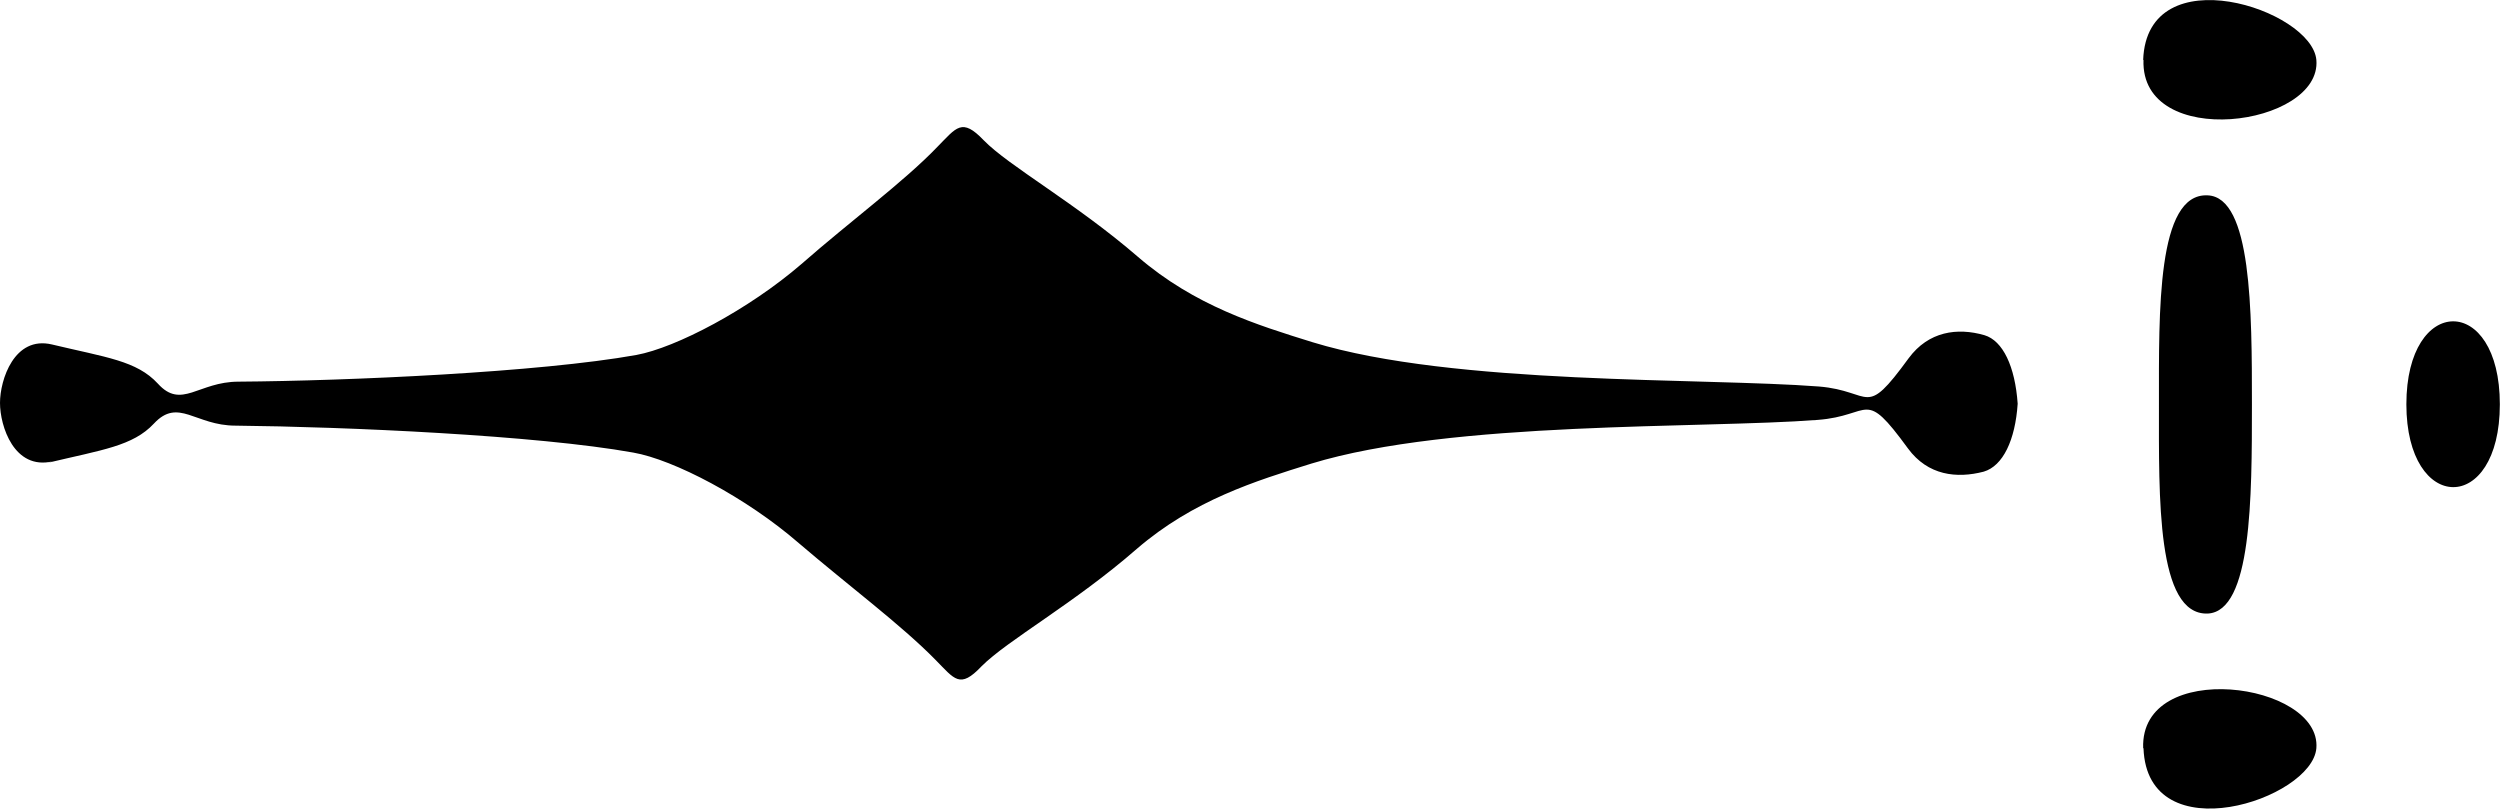 <svg xmlns="http://www.w3.org/2000/svg" viewBox="0 0 30.918 10"><path d="M.593 5.723c.67-.16 1.05-.206 1.31-.484.303-.326.51.025 1.01.025 1.355.014 3.72.118 4.918.333.5.087 1.397.555 2.048 1.12.61.522 1.27 1.014 1.69 1.443.238.24.3.365.57.08.318-.32 1.15-.78 1.92-1.452.7-.603 1.47-.84 2.16-1.055 1.744-.532 4.83-.43 6.26-.54.68-.05.562-.407 1.118.354.246.334.603.373.936.286.238-.07.39-.39.42-.84-.032-.46-.182-.78-.412-.848-.334-.096-.69-.048-.936.285-.556.762-.437.405-1.11.35-1.43-.11-4.516-.013-6.26-.547-.69-.214-1.46-.452-2.16-1.055-.77-.666-1.602-1.126-1.91-1.444-.27-.282-.335-.158-.573.083-.41.428-1.078.92-1.68 1.448C9.26 3.828 8.36 4.3 7.87 4.39c-1.198.215-3.562.32-4.92.33-.498 0-.705.348-.998.024C1.69 4.46 1.31 4.42.642 4.26.176 4.15 0 4.698 0 4.983c0 .286.174.834.65.723zm25.916 3.53c.047 1.302 2.086.635 2.138 0 .064-.817-2.182-1.118-2.142 0zm0-8.512c-.04 1.127 2.208.826 2.138 0-.056-.626-2.095-1.293-2.142 0zM26.7 5c0 1.152-.03 2.61.603 2.588.545-.026.547-1.43.547-2.587 0-1.157-.003-2.562-.547-2.585-.63-.032-.603 1.436-.603 2.586zm3.06 0c0 1.358 1.156 1.374 1.156 0 0-1.372-1.156-1.364-1.156 0z"/></svg>